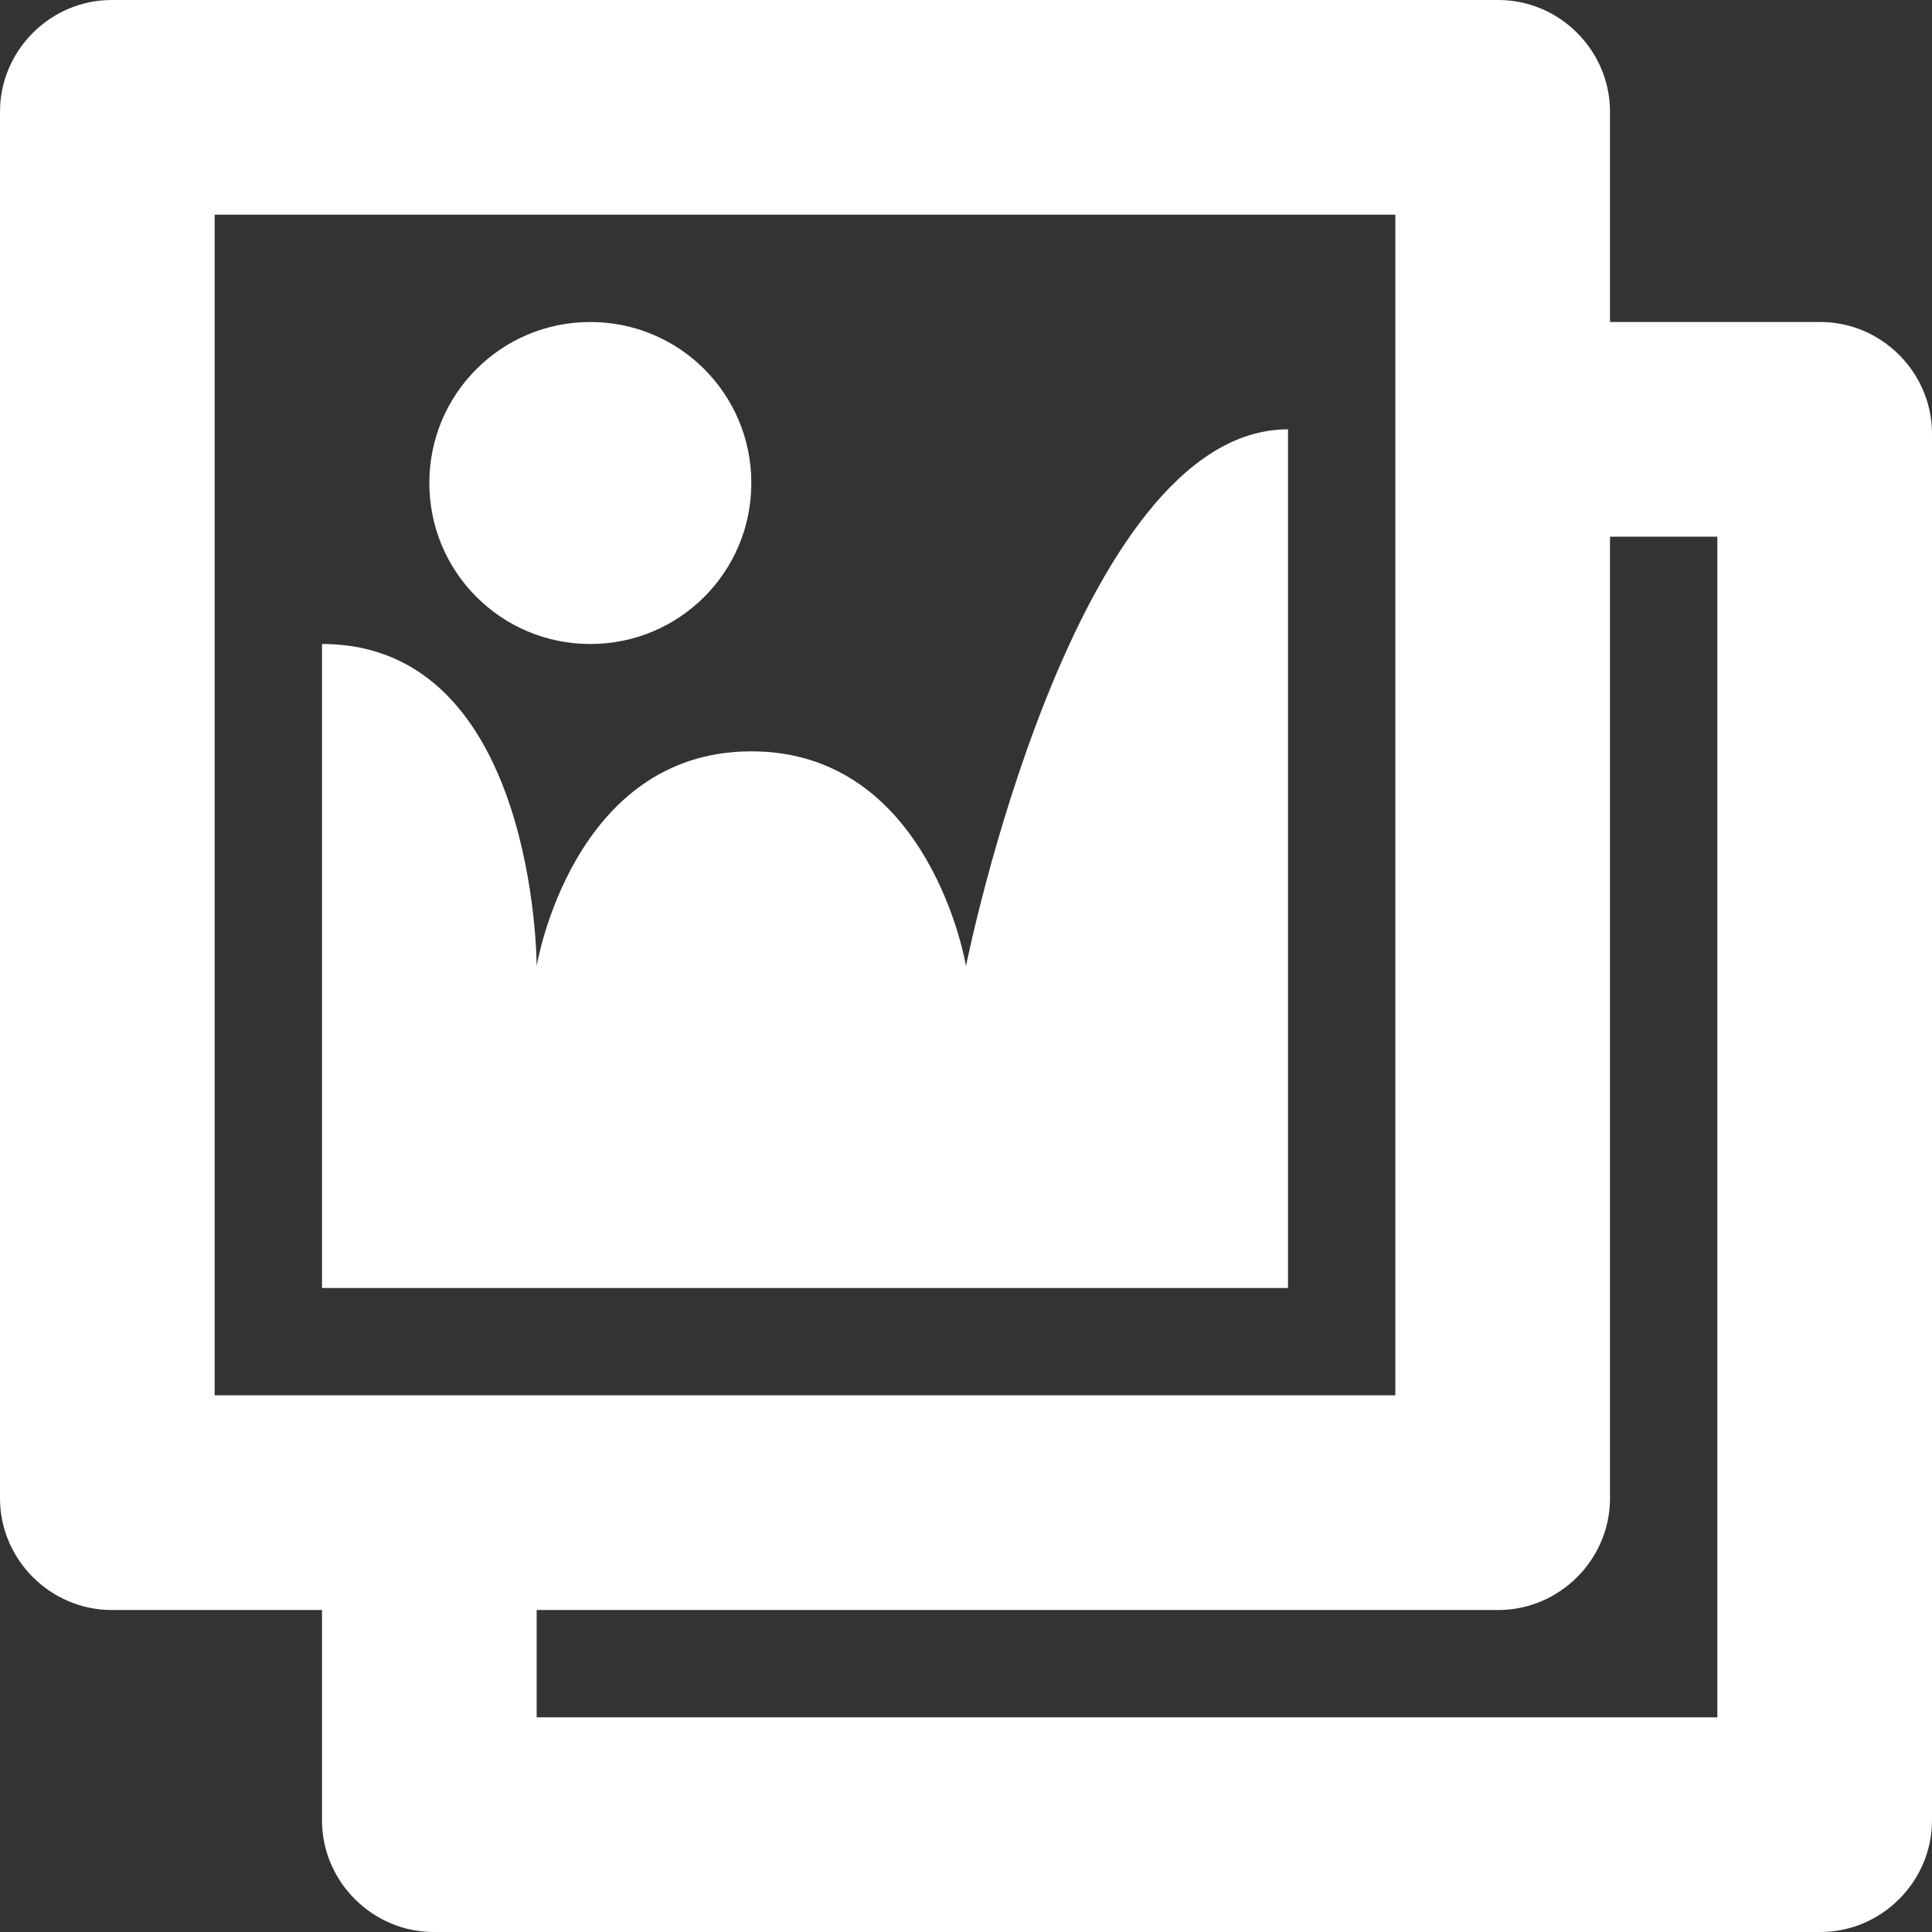 <svg width="18" height="18" viewBox="0 0 18 18" fill="none" xmlns="http://www.w3.org/2000/svg">
<rect x="0" y="0" width="18" height="18" fill="#333333" stroke="none"/>
<path d="M15 3H16.96C17.53 3 18 3.47 18 4.04V16.96C18 17.53 17.53 18 16.96 18H4.04C3.47 18 3 17.53 3 16.96V15H1.04C0.47 15 0 14.53 0 13.96V1.04C0 0.47 0.47 0 1.04 0H13.96C14.53 0 15 0.47 15 1.04V3ZM2 13H13V2H2V13ZM7 4.5C7 3.67 6.33 3 5.5 3C4.67 3 4 3.67 4 4.5C4 5.33 4.67 6 5.5 6C6.33 6 7 5.33 7 4.5ZM9 9C9 9 10 4 12 4V12H3V6C5 6 5 9 5 9C5 9 5.33 7 7 7C8.67 7 9 9 9 9ZM16 16V5H15V13.96C15 14.53 14.53 15 13.96 15H5V16H16Z" fill="white"/>
</svg>
